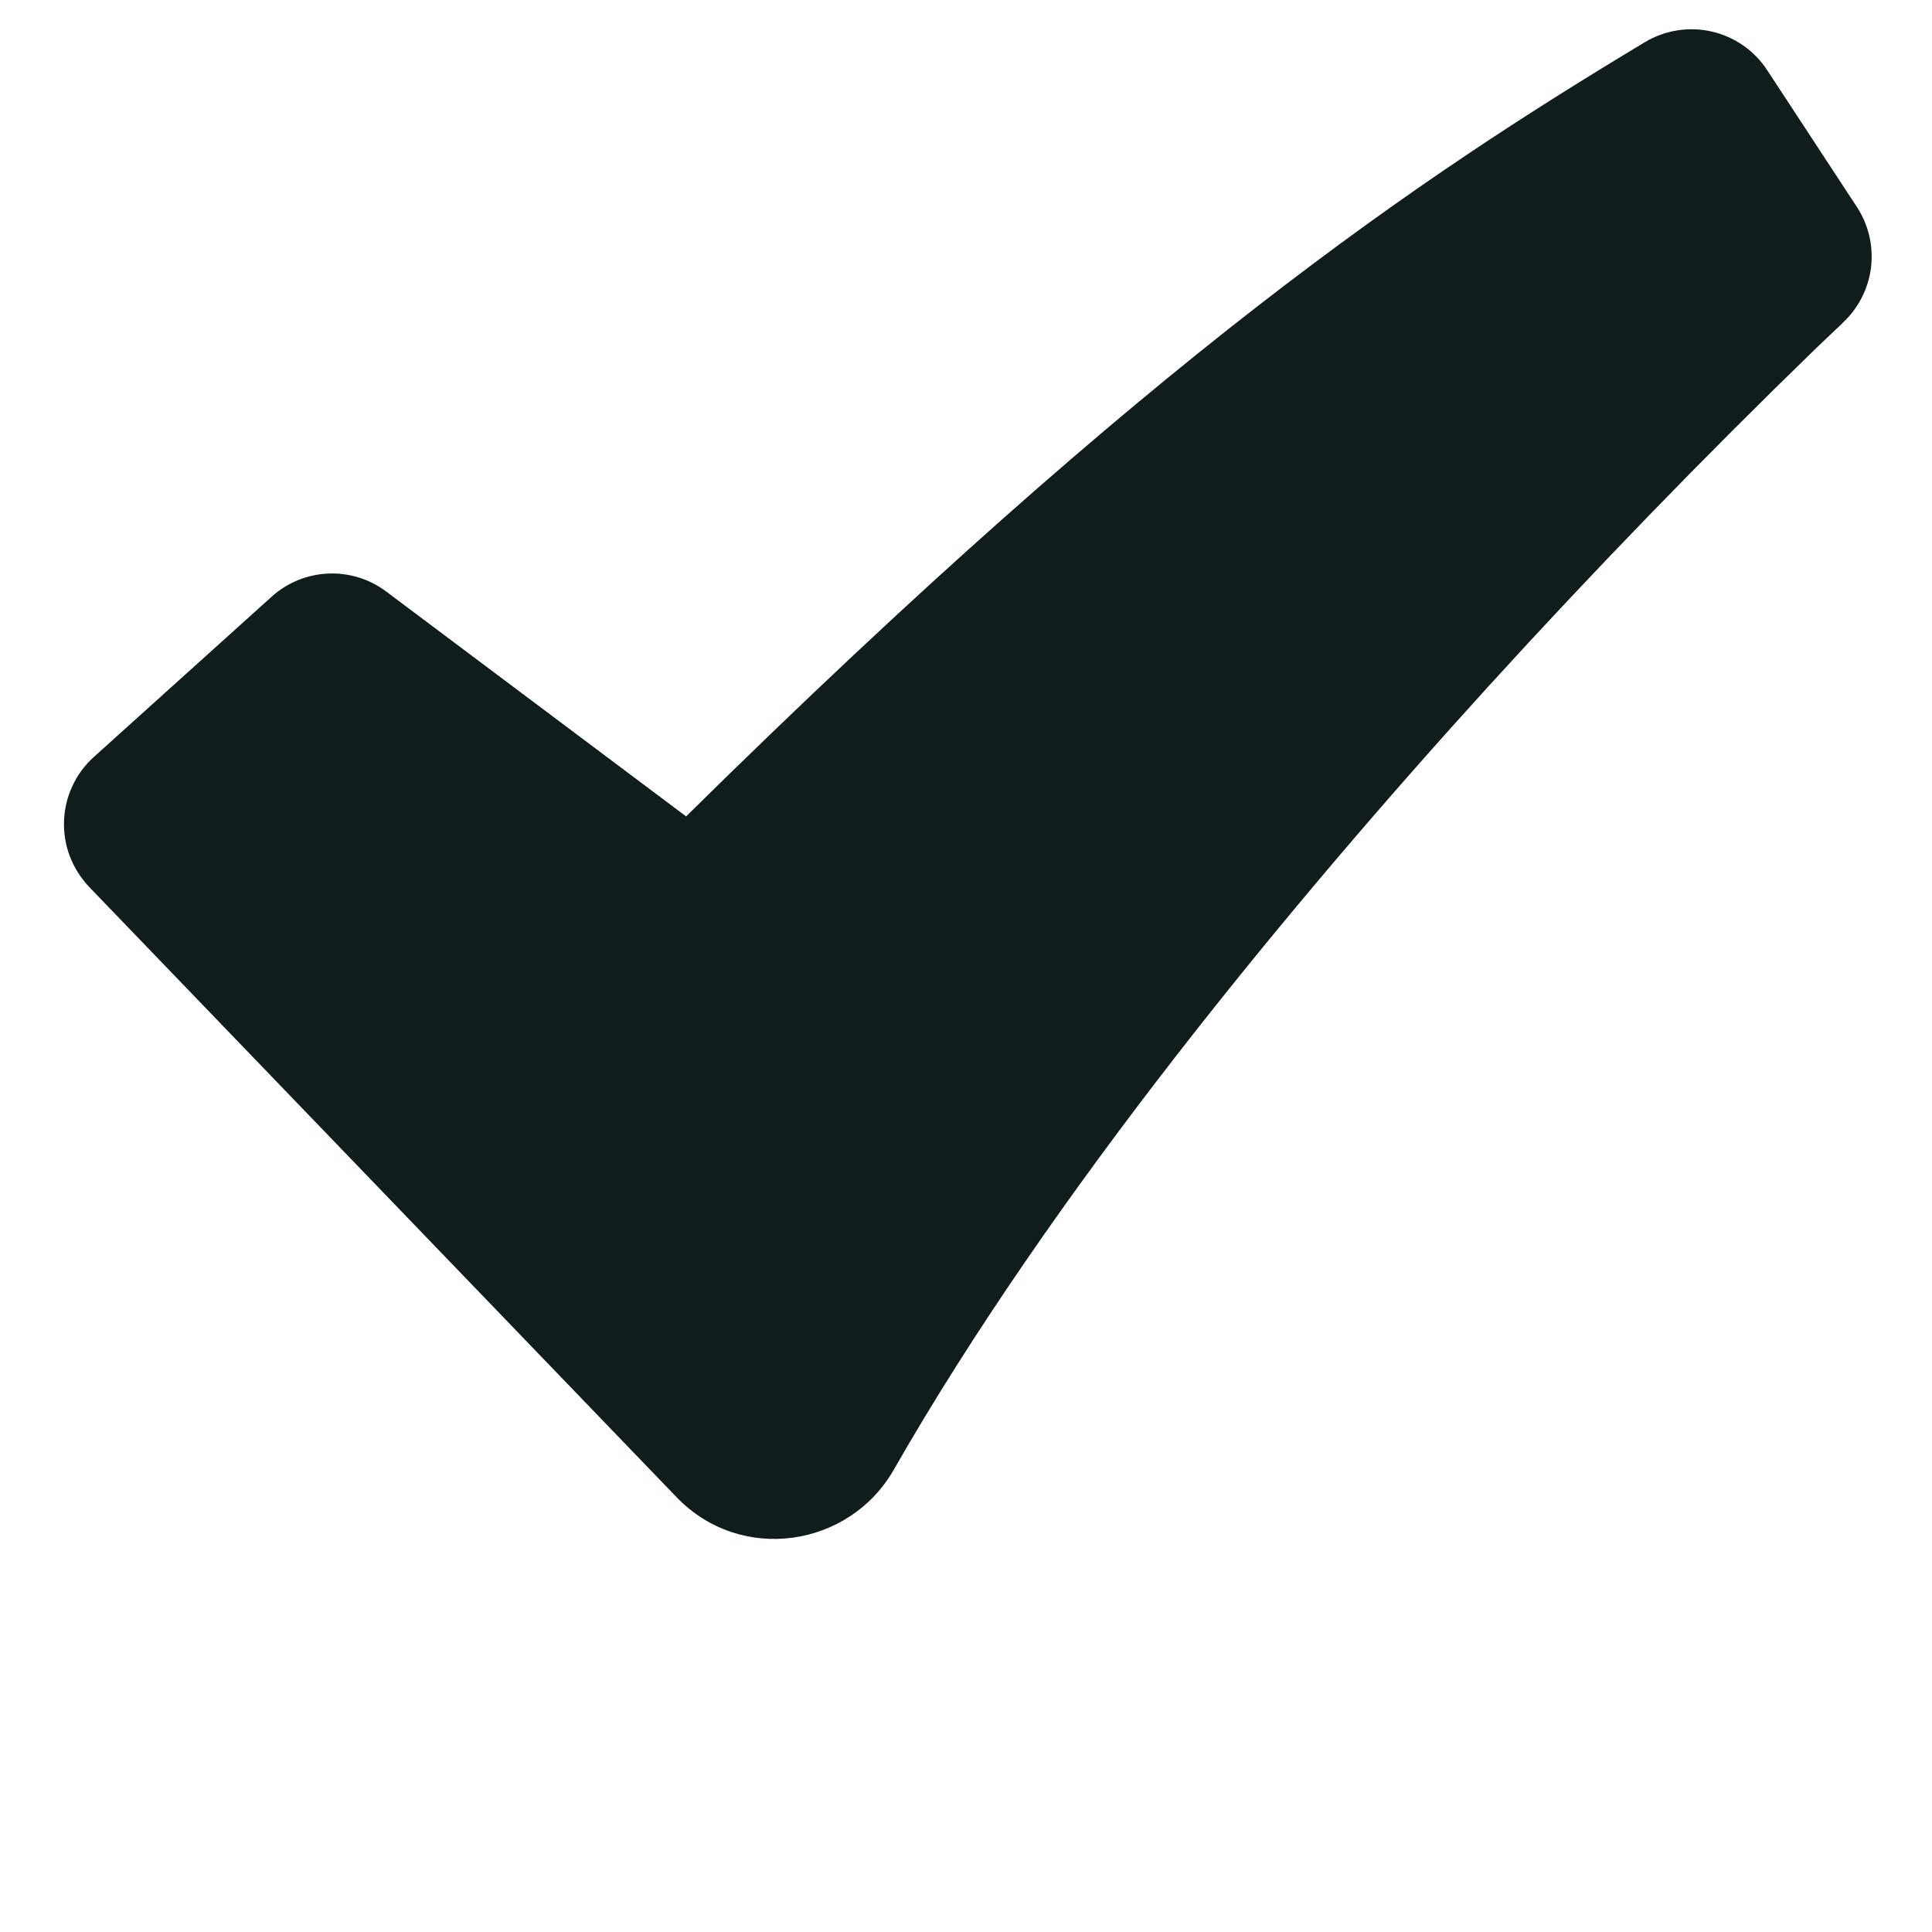 <svg width="16" height="16" viewBox="0 0 16 16" fill="none" xmlns="http://www.w3.org/2000/svg">
<path fill-rule="evenodd" clip-rule="evenodd" d="M13.621 0.35C13.787 0.25 13.986 0.218 14.175 0.261C14.364 0.304 14.529 0.419 14.635 0.581L15.378 1.714C15.475 1.862 15.516 2.039 15.495 2.215C15.473 2.39 15.391 2.552 15.261 2.673L15.259 2.676L15.249 2.686L15.206 2.726L15.037 2.887C14.104 3.792 13.198 4.727 12.322 5.689C10.675 7.501 8.718 9.872 7.401 12.173C7.033 12.815 6.136 12.953 5.603 12.399L0.739 7.346C0.67 7.273 0.615 7.187 0.579 7.093C0.543 7 0.527 6.899 0.53 6.799C0.534 6.698 0.557 6.6 0.6 6.509C0.642 6.417 0.703 6.336 0.777 6.269L2.248 4.943C2.377 4.826 2.542 4.758 2.716 4.75C2.89 4.742 3.061 4.795 3.2 4.9L5.682 6.761C9.559 2.938 11.757 1.471 13.621 0.35Z" fill="#101D1C"/>
</svg>
